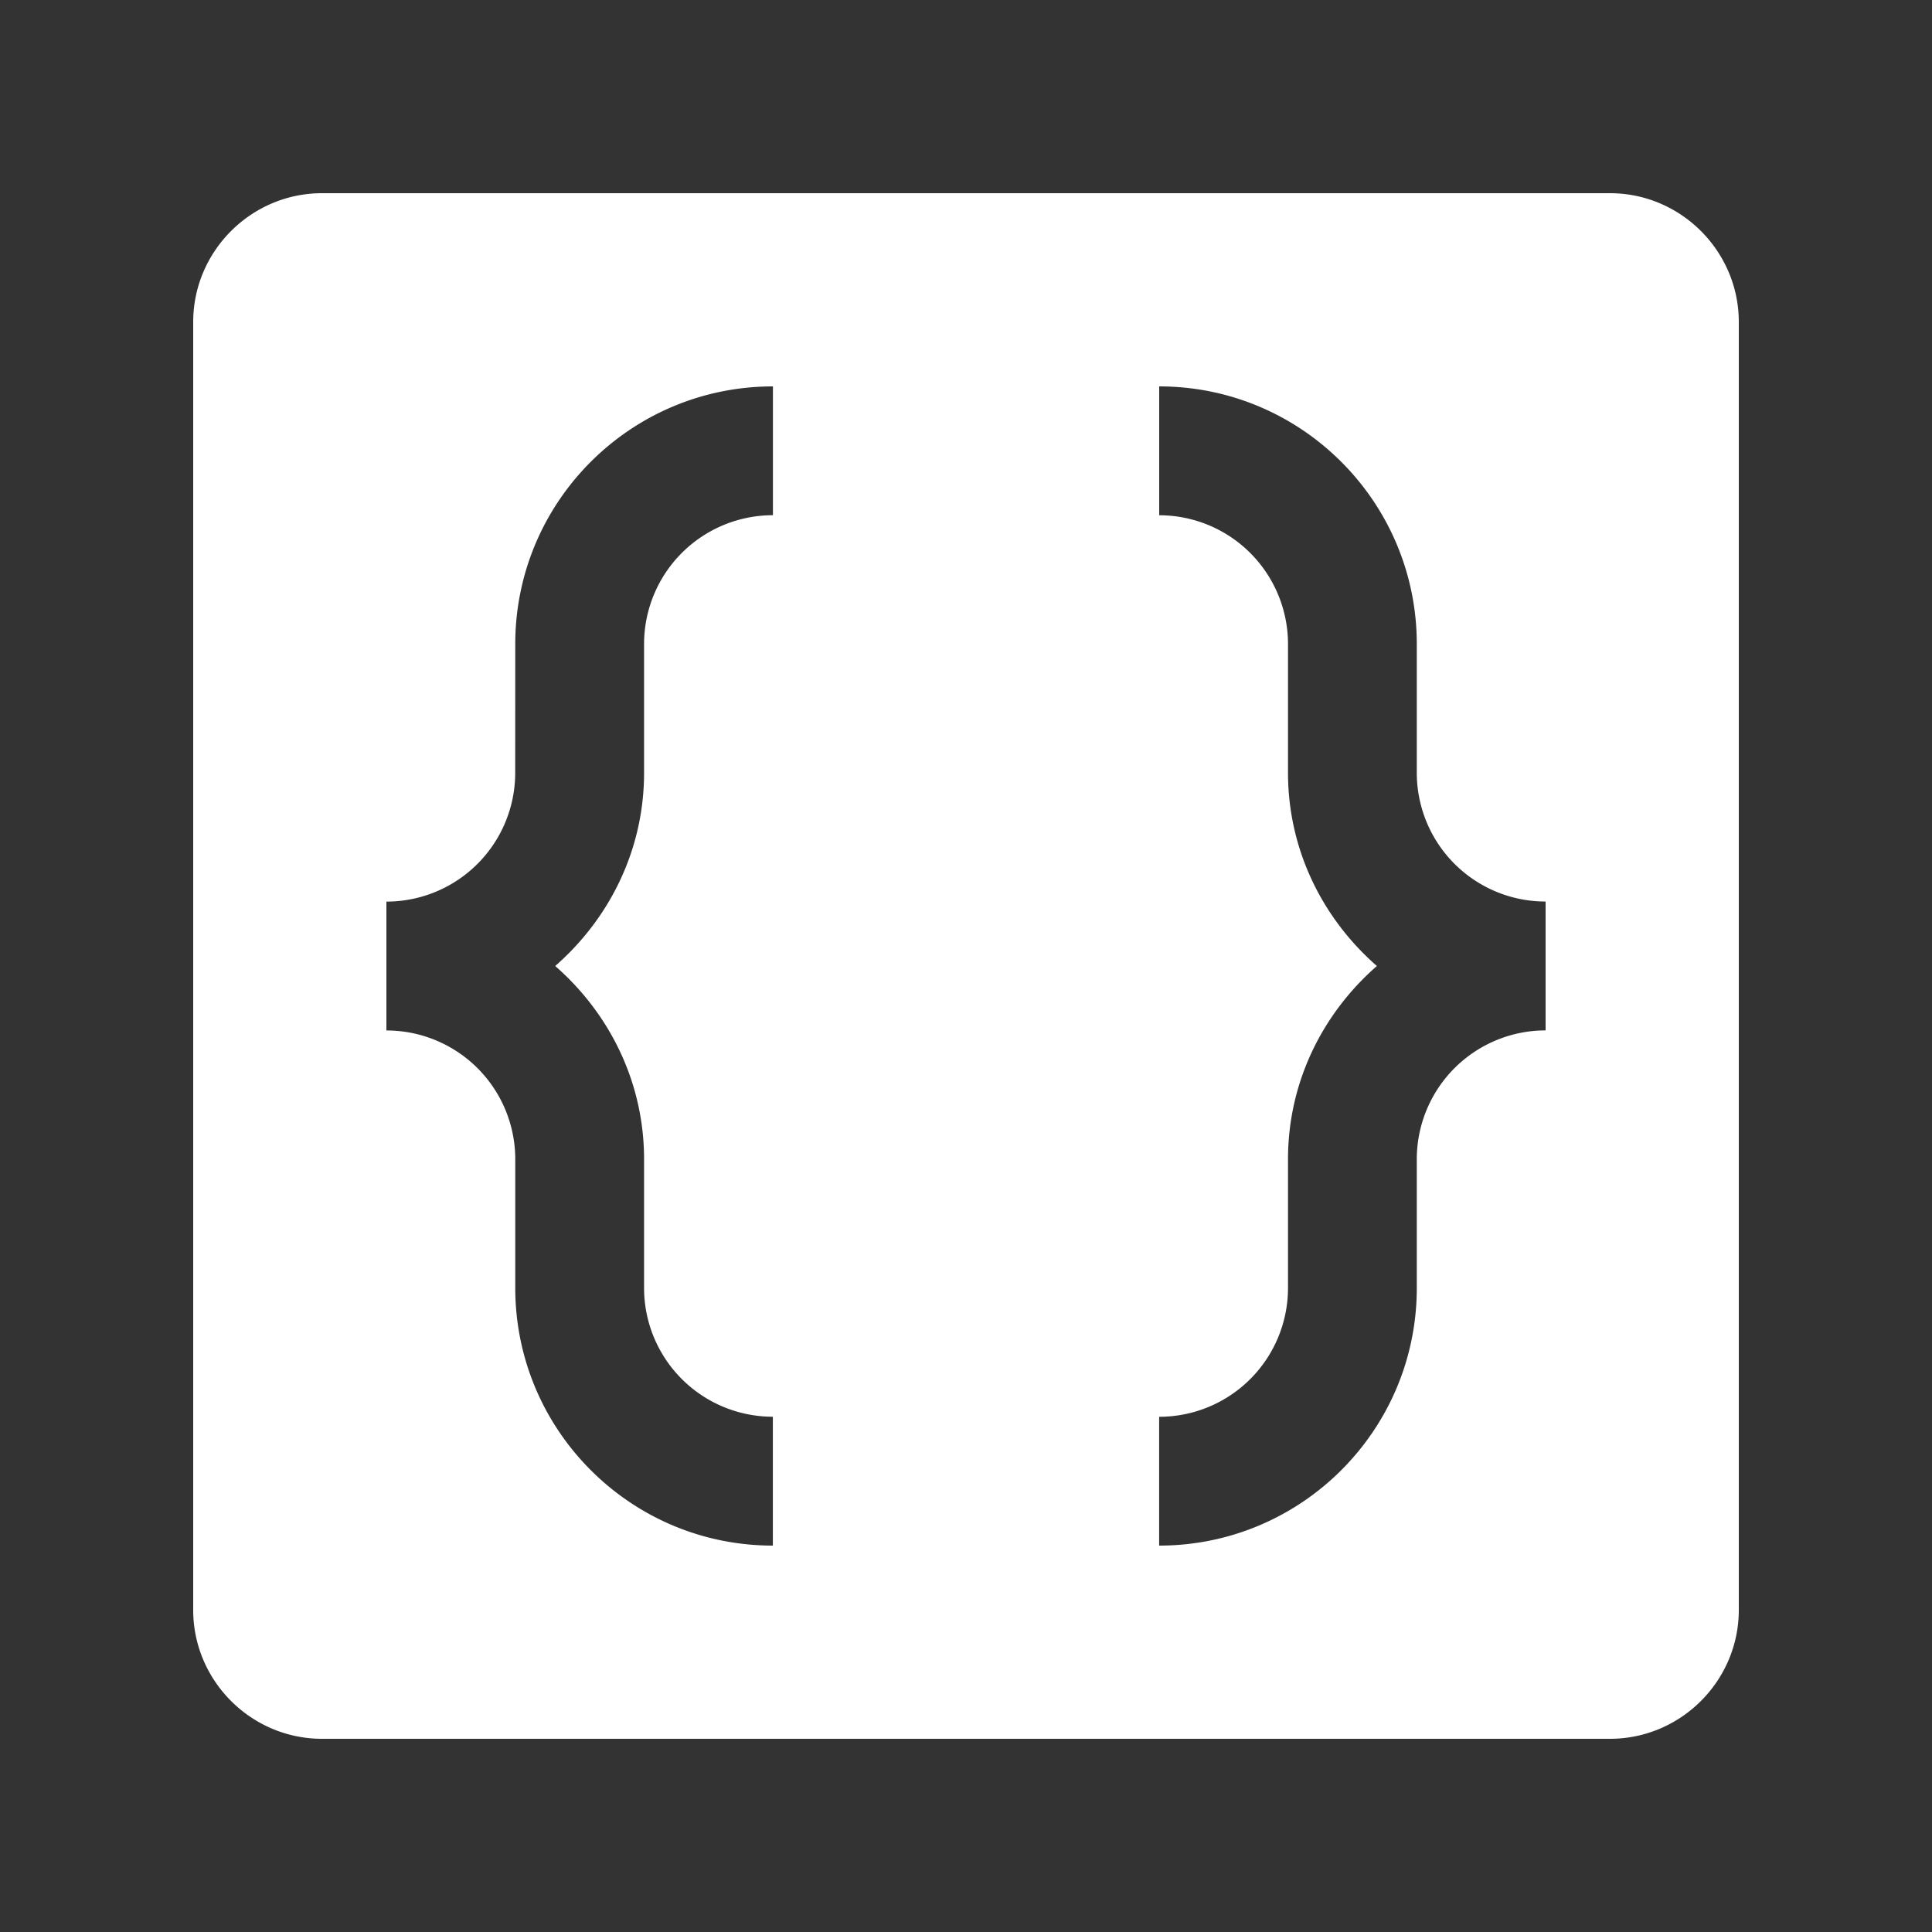 <svg xmlns="http://www.w3.org/2000/svg" version="1.1" xmlns:xlink="http://www.w3.org/1999/xlink" width="512" height="512" x="0" y="0" viewBox="0 0 100 100" style="enable-background:new 0 0 512 512" xml:space="preserve"><rect x="0" y="0" width="100" height="100" fill="#333333" stroke="none"/><g><path d="M83.333 10H16.667C13.001 10 10 13.001 10 16.667v66.667C10 86.999 13.001 90 16.667 90h66.666C86.999 90 90 86.999 90 83.333V16.667C90 13.001 86.999 10 83.333 10zM40.007 26.667a6.67 6.67 0 0 0-6.67 6.667V40c0 4.004-1.804 7.556-4.6 10 2.796 2.444 4.6 5.996 4.6 10.003v6.66a6.666 6.666 0 0 0 6.666 6.667V80c-7.366 0-13.333-5.977-13.333-13.337v-6.66a6.666 6.666 0 0 0-6.667-6.666v-.004H20v-6.666A6.667 6.667 0 0 0 26.667 40l.003-6.667C26.67 25.967 32.644 20 40.007 20zM80 53.333A6.669 6.669 0 0 0 73.333 60v6.667C73.333 74.033 67.356 80 59.997 80v-6.667a6.669 6.669 0 0 0 6.67-6.666V60c0-4.007 1.803-7.556 4.6-10-2.797-2.444-4.6-5.996-4.6-10.003v-6.66A6.669 6.669 0 0 0 60 26.67V20c7.363 0 13.333 5.977 13.333 13.337v6.66A6.664 6.664 0 0 0 80 46.663z" fill="#ffffff" opacity="1" data-original="#000000"></path></g></svg>
